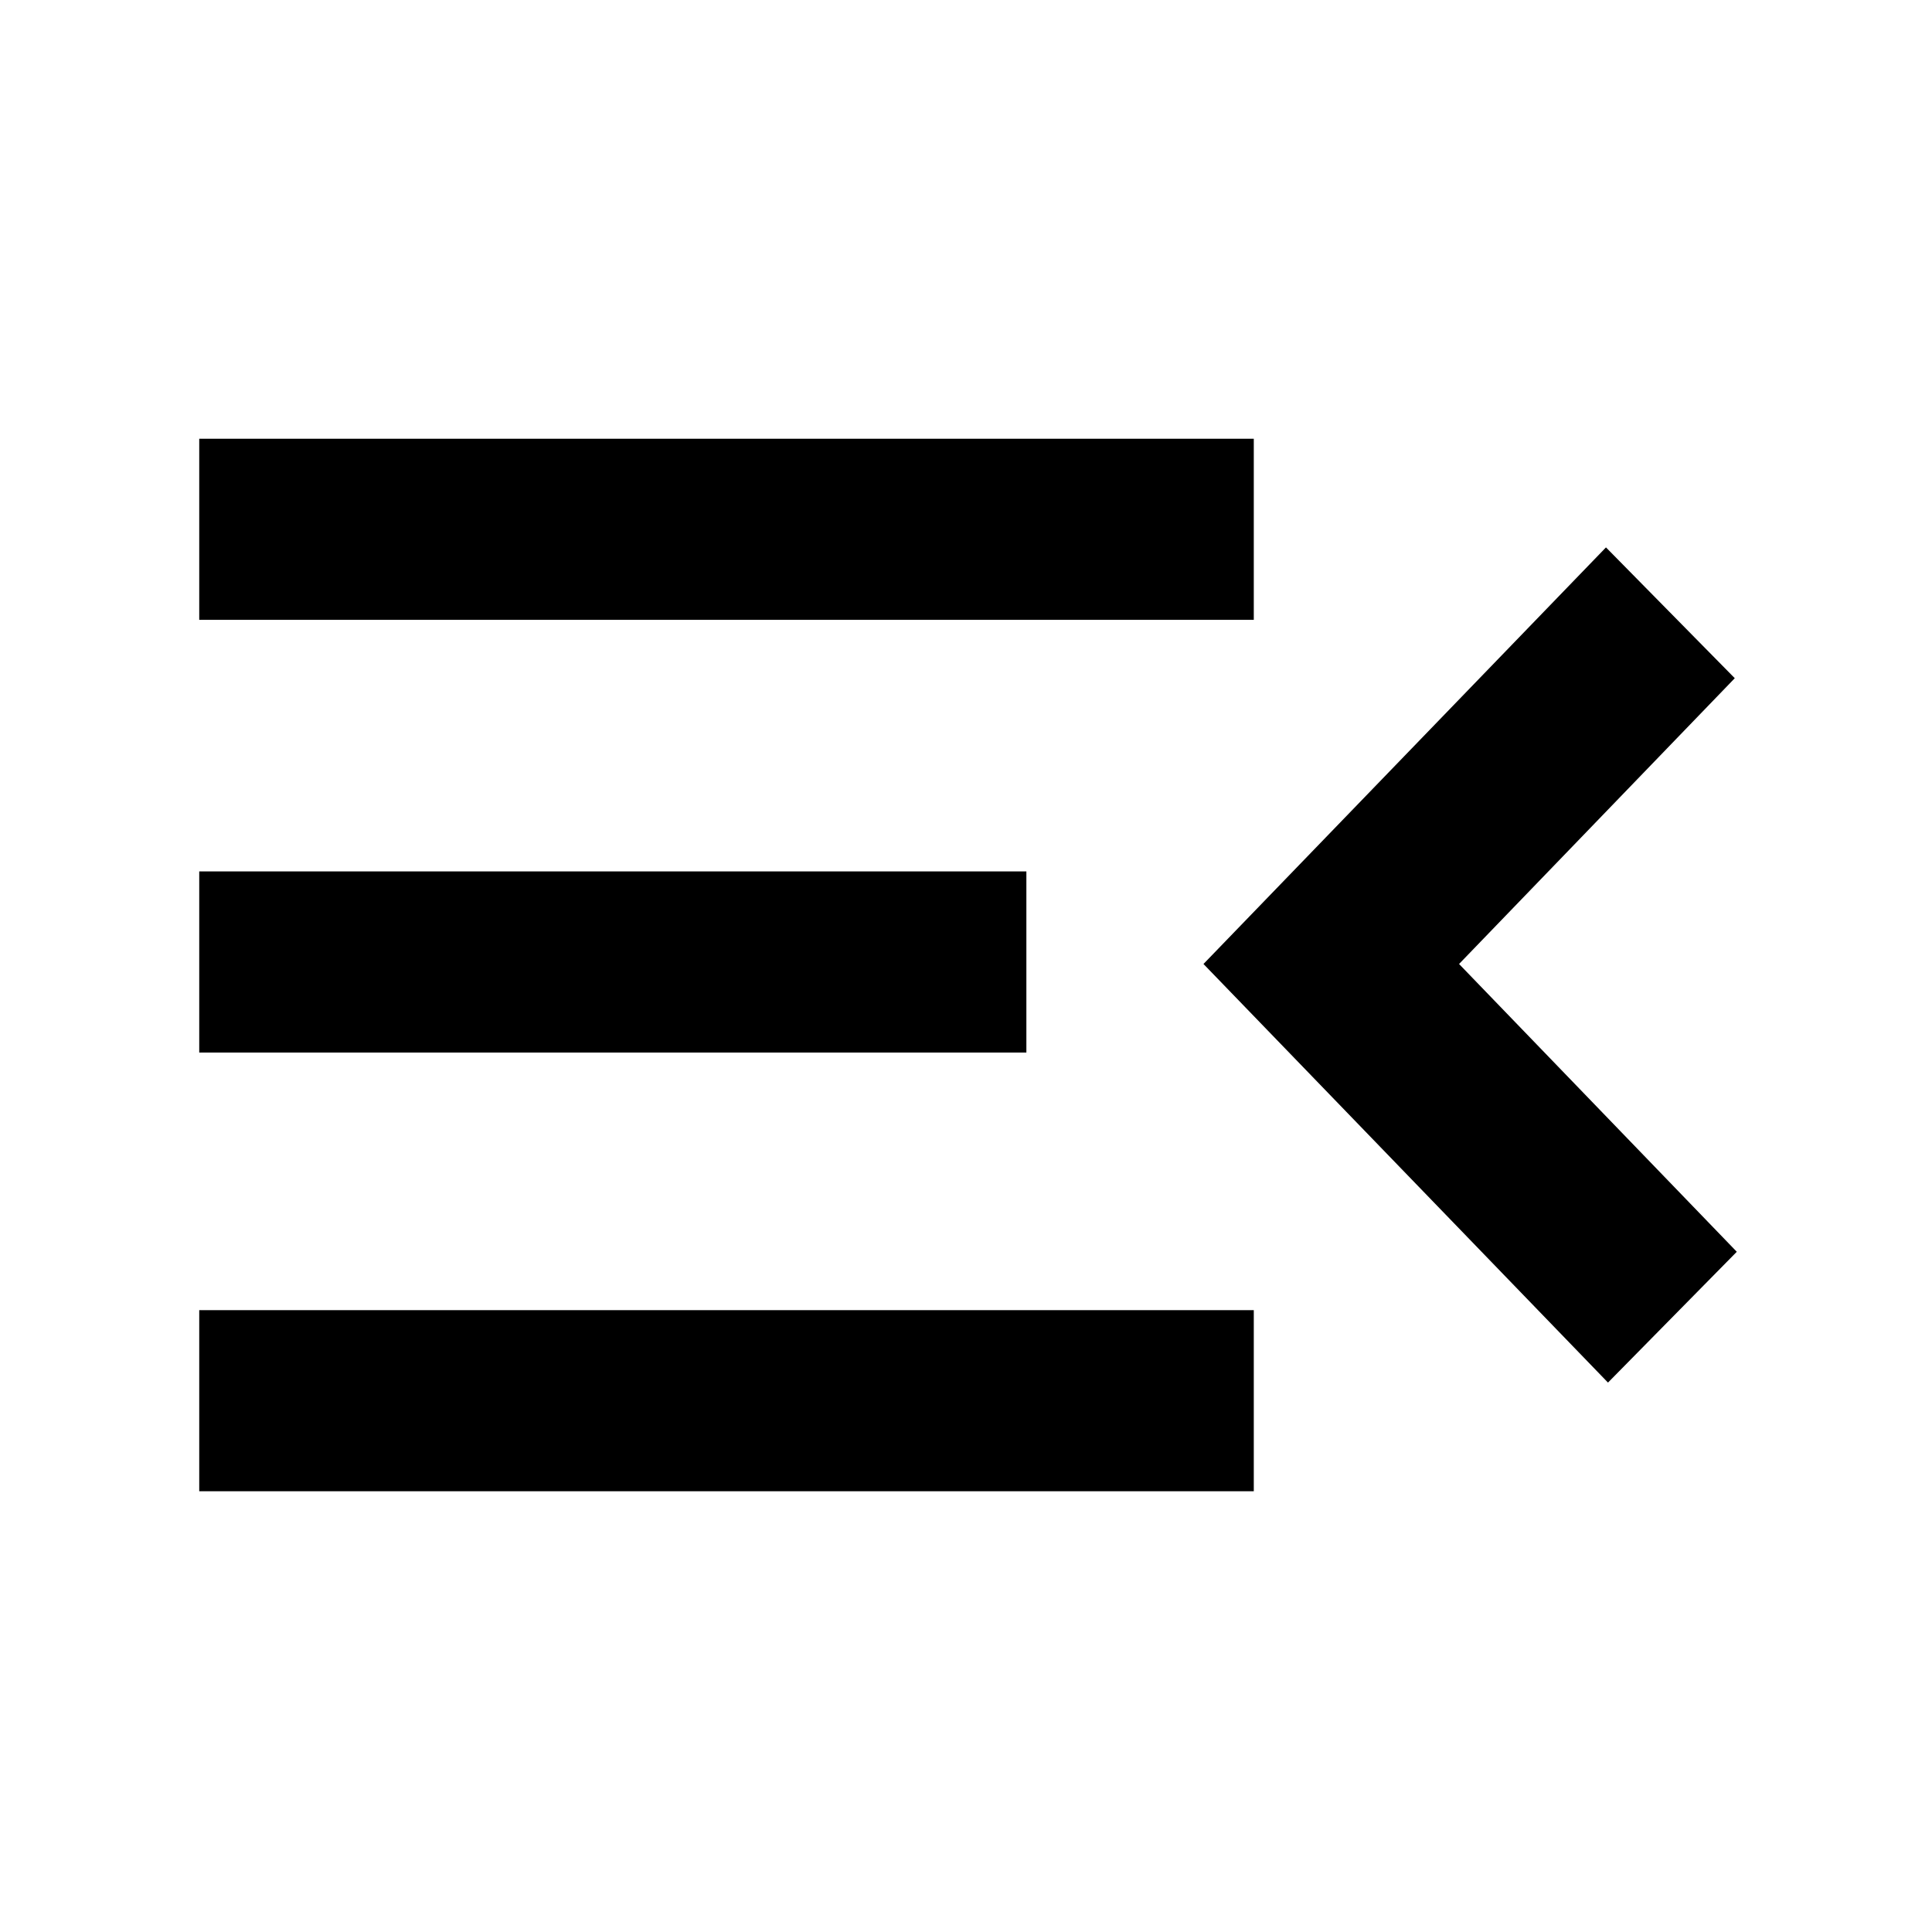 <svg xmlns="http://www.w3.org/2000/svg" height="48" viewBox="0 -960 960 960" width="48"><path d="M99-219v-90h524v90H99Zm700-54L598-481l200-207 64 65-137 142 138 143-64 65ZM99-437v-90h411v90H99Zm0-215v-90h524v90H99Z"/></svg>